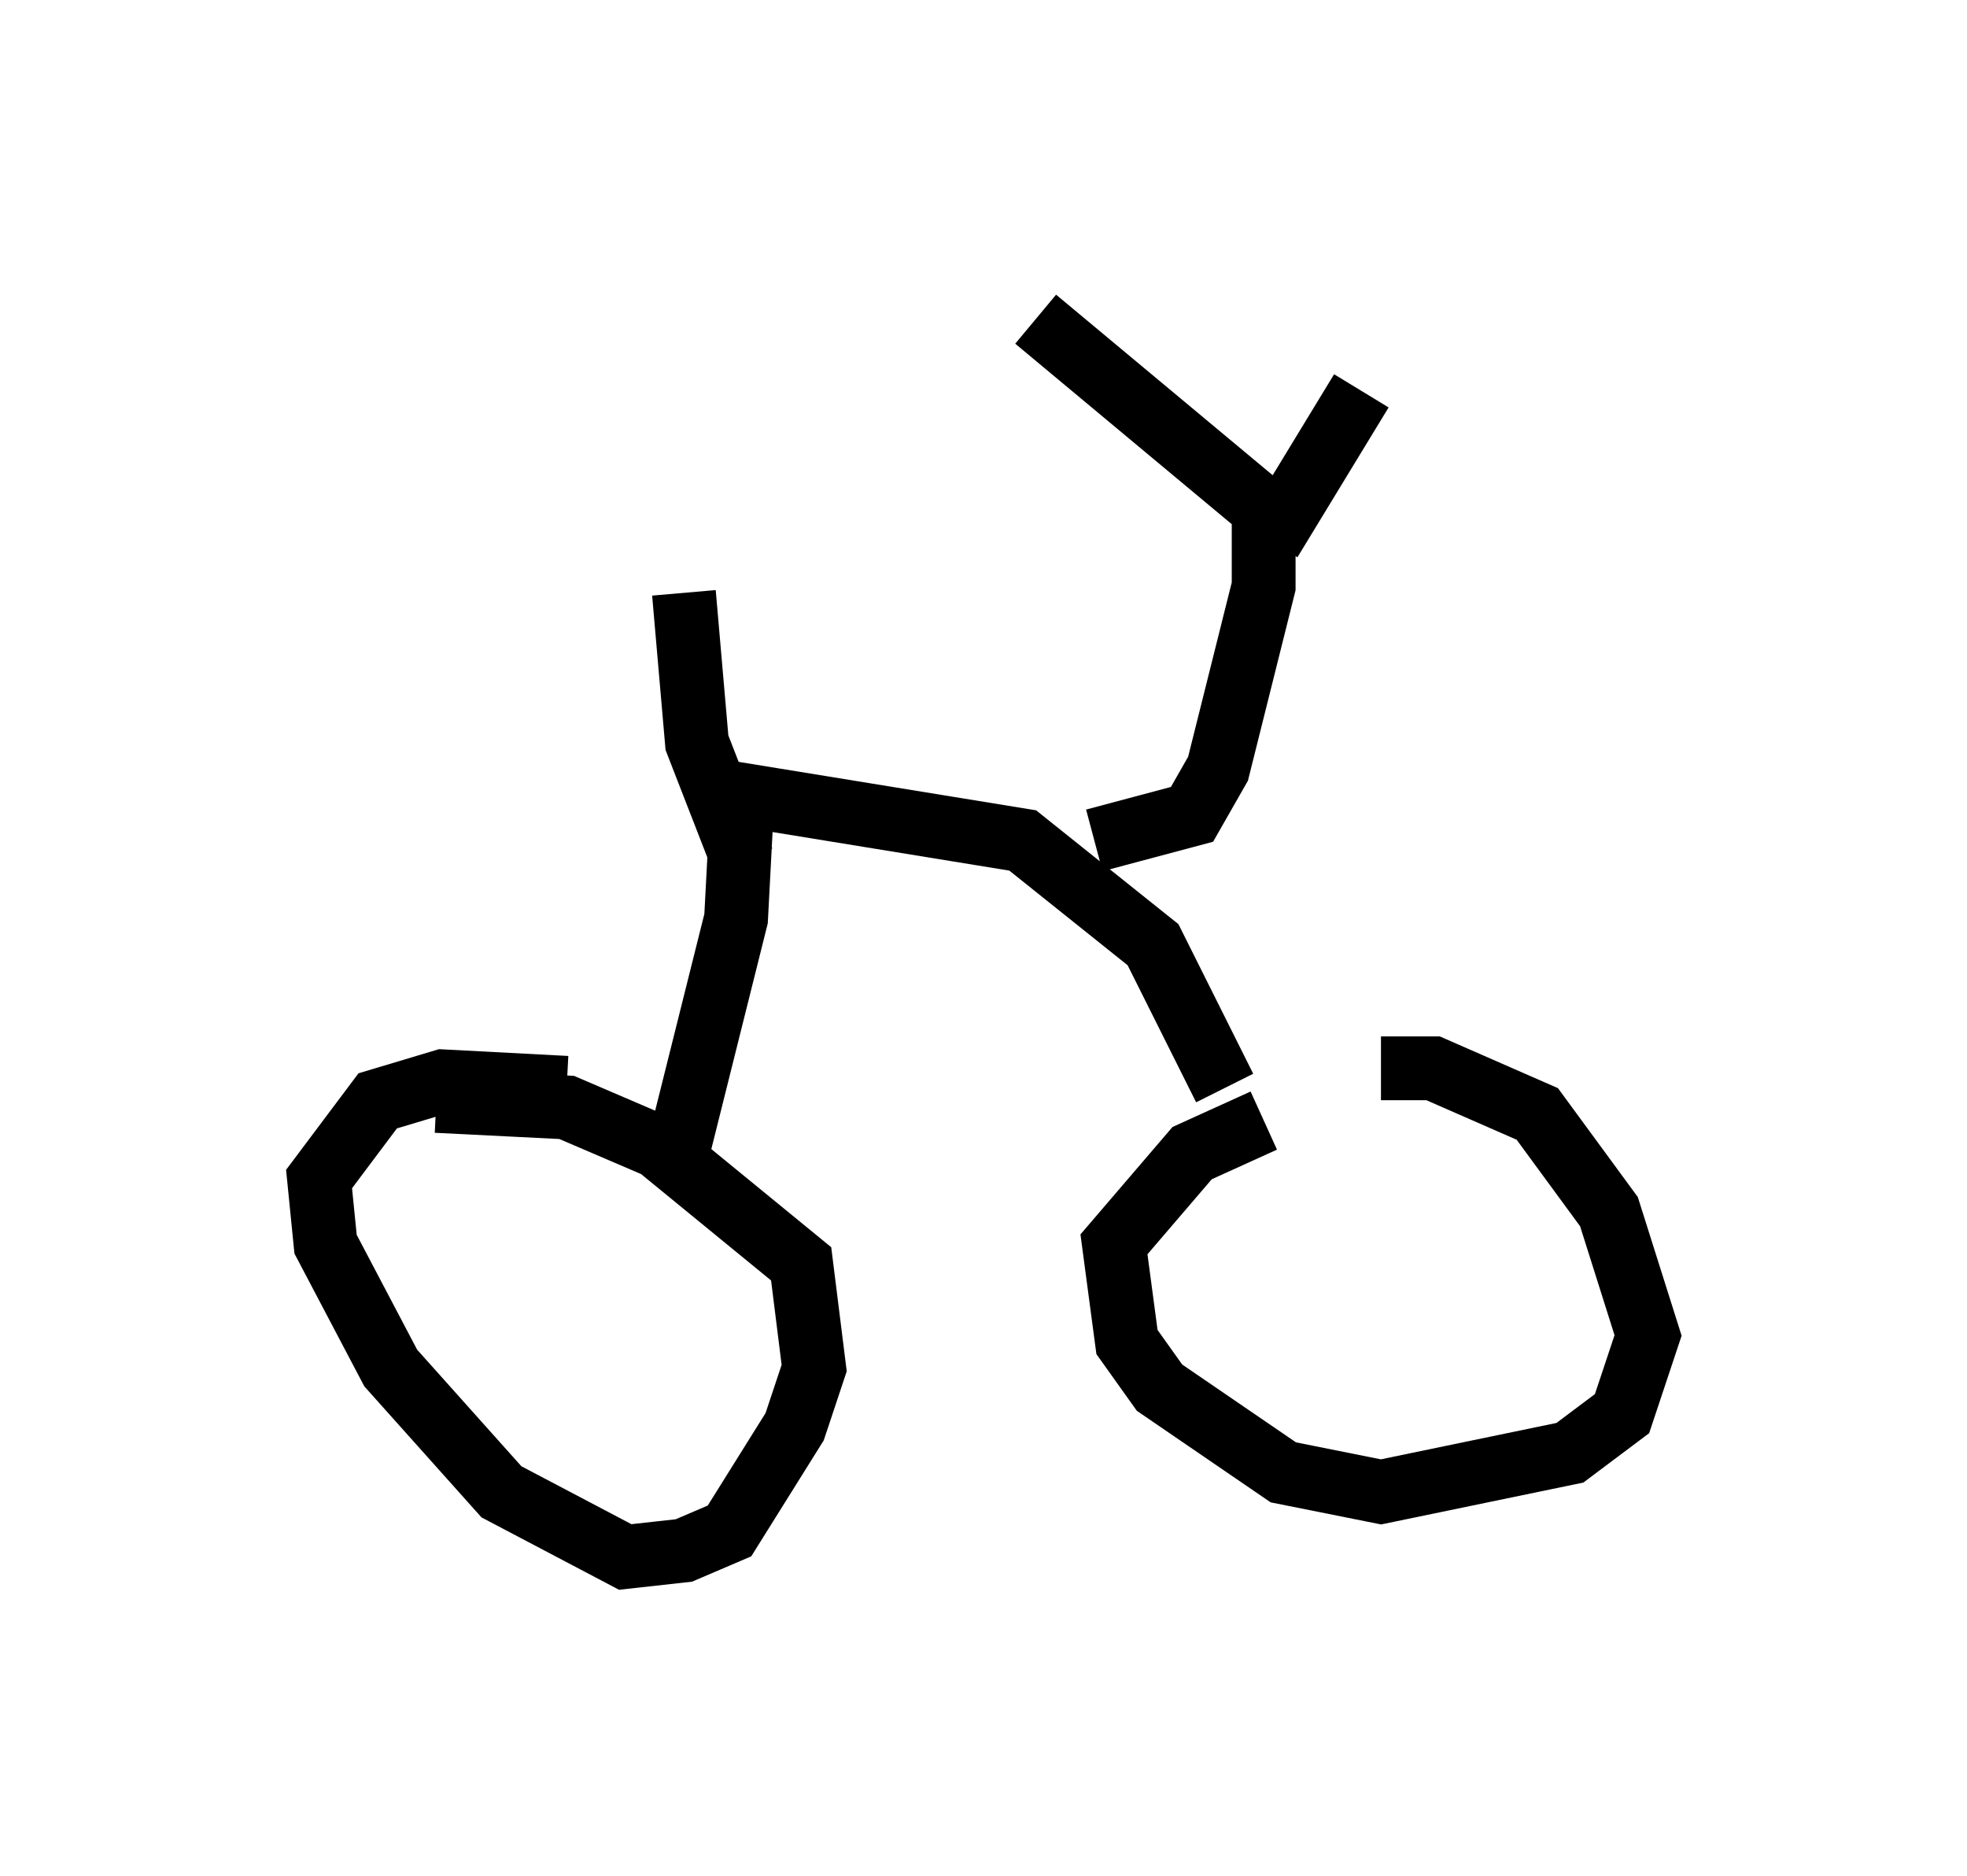 <?xml version="1.0" encoding="utf-8" ?>
<svg baseProfile="full" height="29.396" version="1.1" width="30.825" xmlns="http://www.w3.org/2000/svg" xmlns:ev="http://www.w3.org/2001/xml-events" xmlns:xlink="http://www.w3.org/1999/xlink"><defs /><rect fill="white" height="29.396" width="30.825" x="0" y="0" /><path d="M5.715, 18.067 m1.123, -0.817 l2.042, 0.102 1.429, 0.613 l2.246, 1.838 0.204, 1.633 l-0.306, 0.919 -1.021, 1.633 l-0.715, 0.306 -0.919, 0.102 l-1.94, -1.021 -1.735, -1.94 l-1.021, -1.94 -0.102, -1.021 l0.919, -1.225 1.021, -0.306 l1.94, 0.102 m12.761, -0.306 l0.817, 0.0 1.633, 0.715 l1.123, 1.531 0.613, 1.94 l-0.408, 1.225 -0.817, 0.613 l-2.96, 0.613 -1.531, -0.306 l-1.94, -1.327 -0.51, -0.715 l-0.204, -1.531 1.225, -1.429 l1.123, -0.51 m-0.613, -0.51 l-1.123, -2.246 -2.042, -1.633 l-4.39, -0.715 -0.102, 1.94 l-0.919, 3.675 m1.021, -4.594 l-0.715, -1.838 -0.204, -2.348 m6.431, 3.879 l1.531, -0.408 0.408, -0.715 l0.715, -2.858 0.0, -1.531 m0.102, 0.408 l-3.675, -3.063 m3.675, 3.471 l1.429, -2.348 " fill="none" stroke="black" stroke-width="1" /></svg>